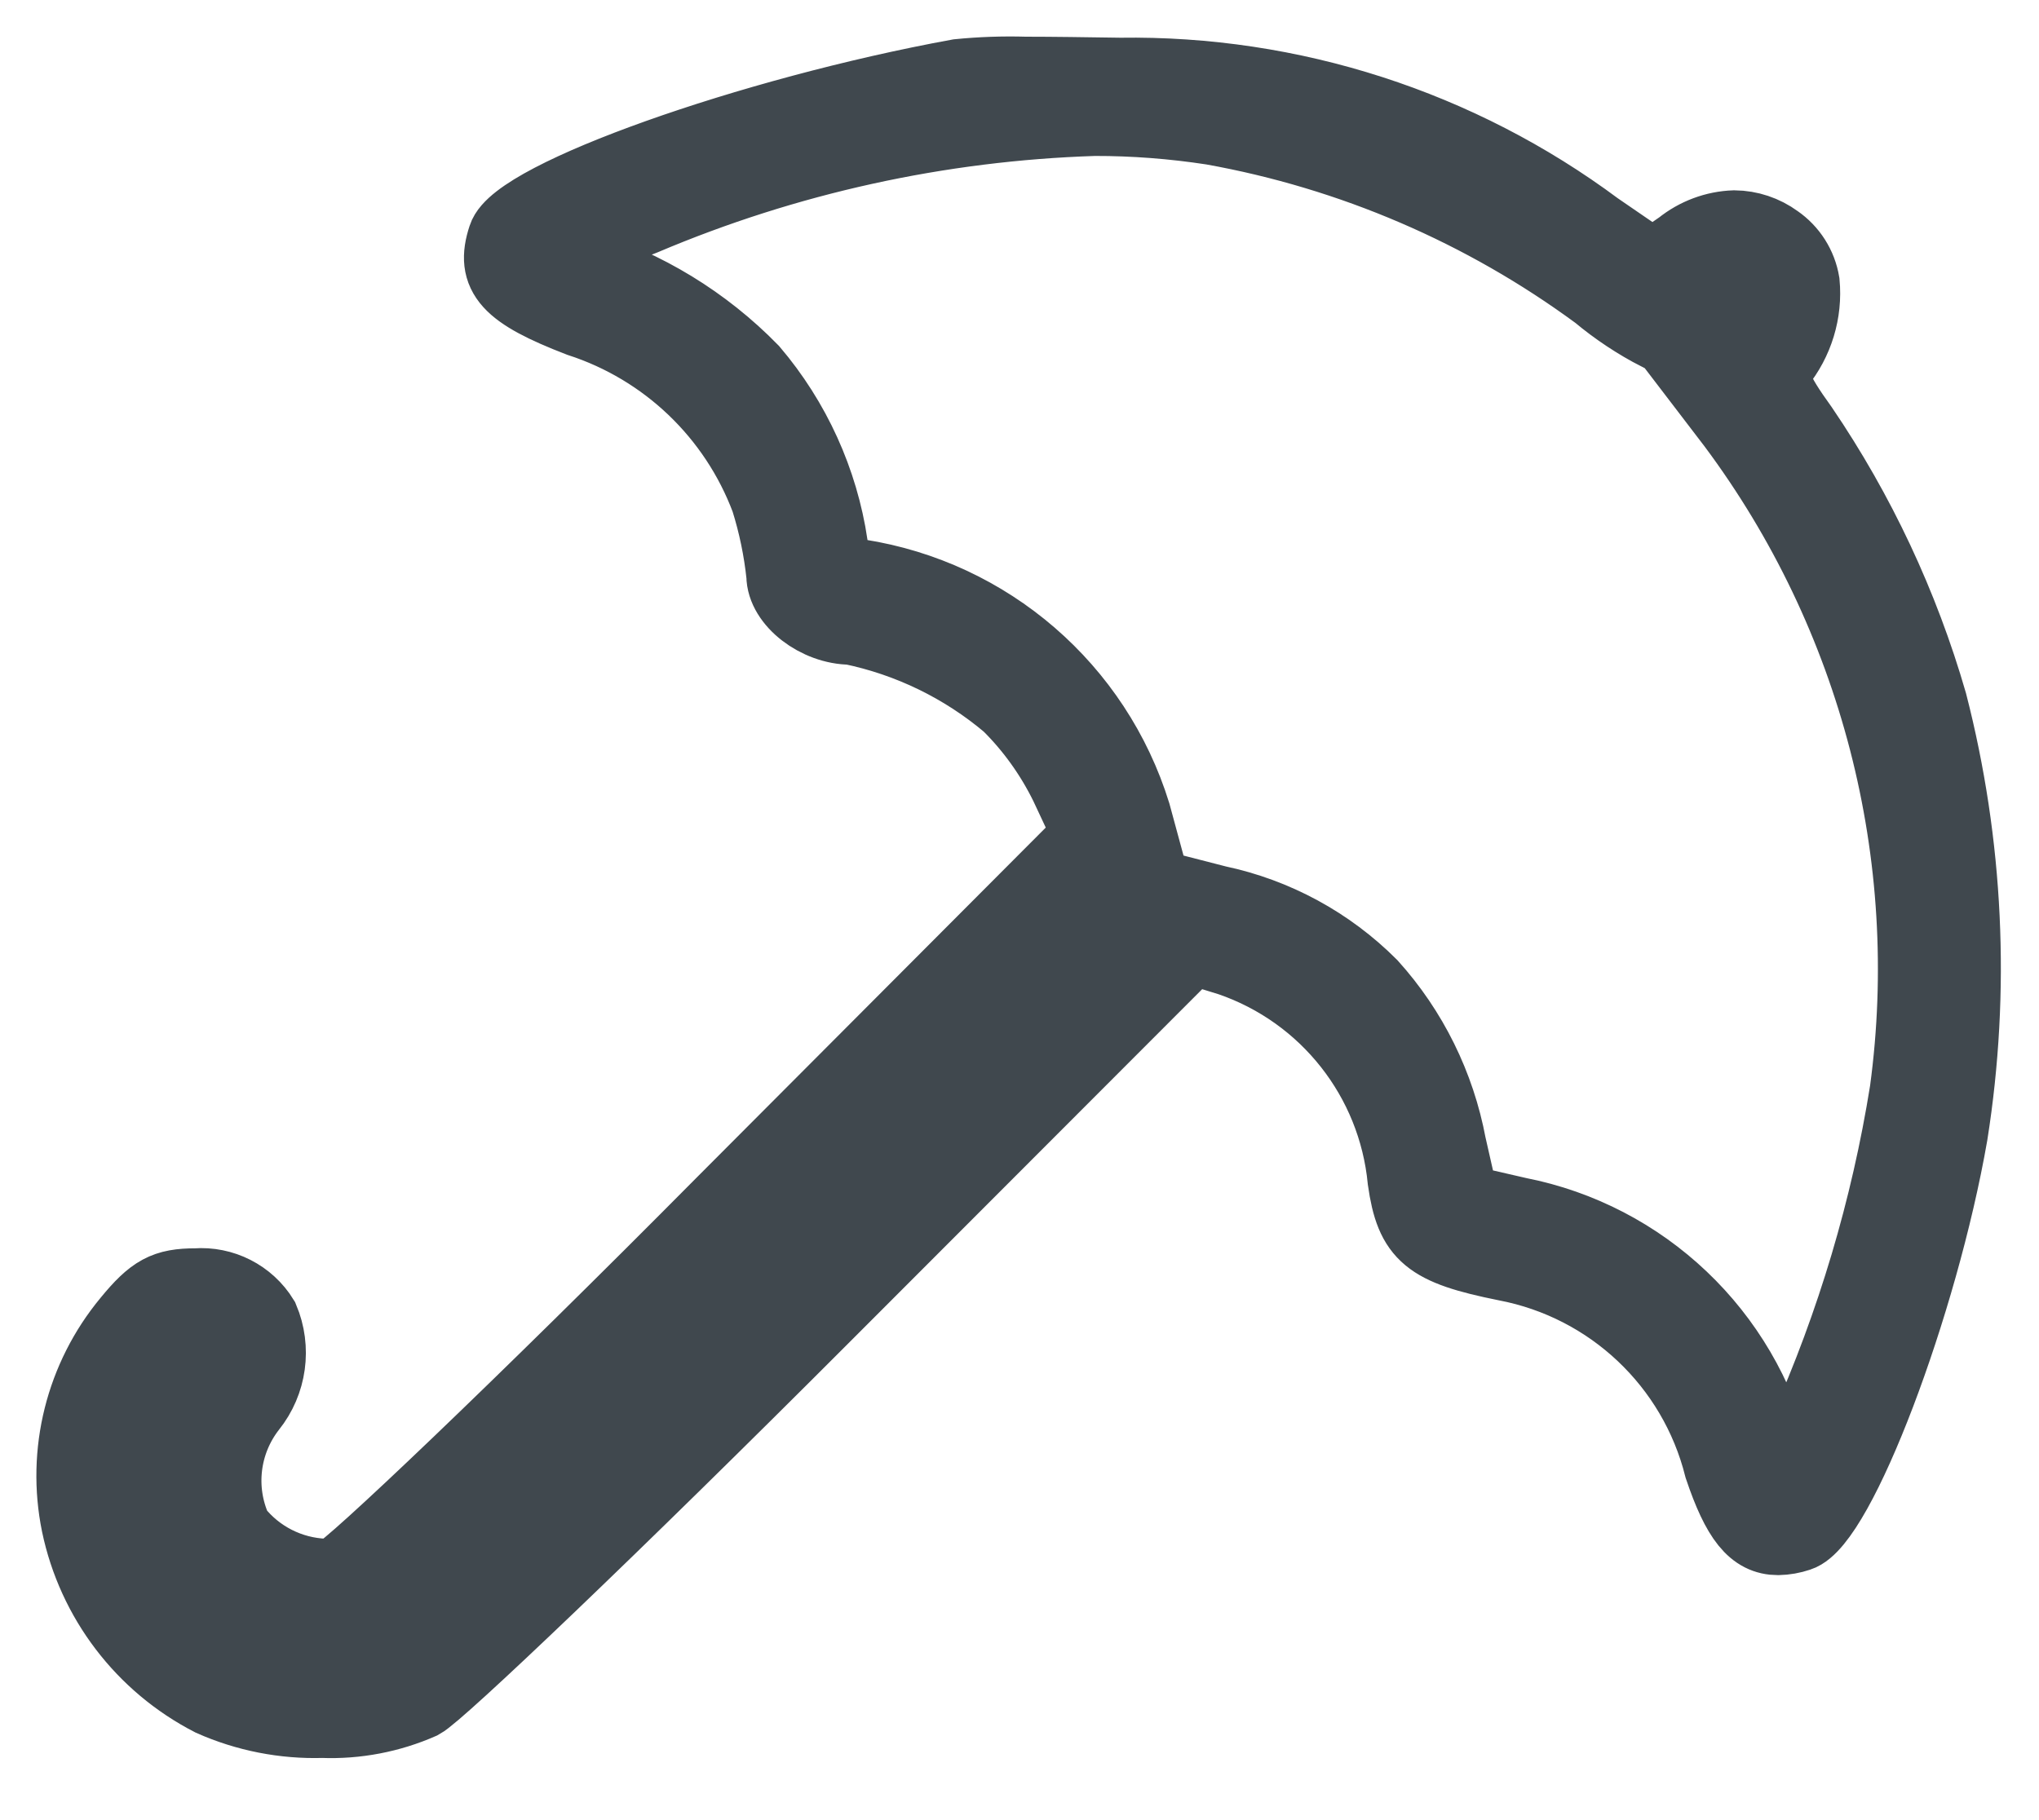 <?xml version="1.0" encoding="UTF-8"?>
<svg width="28px" height="25px" viewBox="0 0 28 25" version="1.1" xmlns="http://www.w3.org/2000/svg" xmlns:xlink="http://www.w3.org/1999/xlink">
    <!-- Generator: Sketch 52.6 (67491) - http://www.bohemiancoding.com/sketch -->
    <title>Shape-13</title>
    <desc>Created with Sketch.</desc>
    <g id="Welcome" stroke="none" stroke-width="1" fill="none" fill-rule="evenodd">
        <g id="Performance---mobile" transform="translate(-89, -534)" fill="#40484E" fill-rule="nonzero" stroke="#40484E">
            <g id="Group-8" transform="translate(-1, 501)">
                <g id="Group-4" transform="translate(9, 0)">
                    <g id="Cautious-3" transform="translate(72, 23)">
                        <path d="M22.896,33.644 C23.202,33.653 23.509,33.642 23.813,33.612 C26.669,33.09 29.876,31.948 30.052,31.391 C30.224,30.871 30.002,30.625 29.019,30.246 C27.829,29.86 26.881,28.952 26.442,27.782 C26.336,27.444 26.264,27.097 26.227,26.745 C26.227,26.385 25.753,26.018 25.288,26.018 C24.491,25.853 23.749,25.492 23.128,24.967 C22.804,24.646 22.537,24.272 22.336,23.863 L22.014,23.176 L27.031,18.145 C29.824,15.327 32.188,13.08 32.357,13.029 C32.409,13.018 32.461,13.013 32.514,13.013 C32.994,13.031 33.442,13.258 33.739,13.635 C33.992,14.19 33.914,14.839 33.538,15.319 C33.263,15.662 33.199,16.128 33.37,16.534 C33.564,16.85 33.918,17.03 34.287,17.002 C34.707,17.002 34.874,16.913 35.21,16.503 C35.854,15.726 36.111,14.7 35.909,13.711 C35.692,12.671 35.017,11.786 34.073,11.301 C33.594,11.088 33.073,10.986 32.549,11.002 C32.083,10.984 31.618,11.073 31.191,11.261 C30.952,11.387 28.538,13.686 25.665,16.565 L20.608,21.628 L20.084,21.466 C18.764,21.012 17.83,19.828 17.696,18.437 C17.588,17.677 17.366,17.493 16.301,17.279 C14.858,17.004 13.706,15.916 13.349,14.492 C13.108,13.778 12.894,13.513 12.559,13.513 C12.462,13.515 12.367,13.532 12.275,13.563 C11.722,13.739 10.587,16.724 10.179,19.07 C9.867,21.044 9.963,23.06 10.461,24.995 C10.849,26.338 11.446,27.612 12.232,28.769 C12.608,29.29 12.678,29.478 12.554,29.644 C12.298,29.958 12.175,30.36 12.213,30.764 C12.252,30.998 12.384,31.206 12.58,31.341 C12.748,31.464 12.951,31.532 13.159,31.534 C13.427,31.525 13.685,31.428 13.894,31.26 L14.283,30.991 L15.048,31.516 C16.938,32.922 19.239,33.665 21.595,33.63 C22.063,33.637 22.524,33.644 22.896,33.644 Z M32.609,12.31 C32.338,12.31 32.07,12.365 31.822,12.472 C31.588,12.576 29.222,14.851 26.322,17.764 L21.237,22.879 L21.398,23.472 C21.931,25.196 23.399,26.465 25.182,26.743 C25.47,26.811 25.558,26.91 25.558,27.162 C25.69,28.047 26.068,28.877 26.648,29.559 C27.302,30.229 28.114,30.725 29.009,30.999 C29.13,30.999 29.195,31.019 29.202,31.057 C29.222,31.162 28.814,31.388 28.137,31.644 C26.175,32.476 24.076,32.938 21.946,33.006 C21.405,33.007 20.865,32.965 20.33,32.883 C18.415,32.54 16.604,31.762 15.037,30.609 C14.781,30.395 14.502,30.21 14.205,30.057 C14.007,30.17 13.822,30.305 13.655,30.461 C13.499,30.631 13.294,30.748 13.068,30.796 C13.018,30.801 12.971,30.774 12.95,30.729 C12.906,30.624 12.982,30.369 13.344,29.991 L13.746,29.572 L13.169,28.817 C11.213,26.193 10.362,22.906 10.801,19.662 C11.06,18.046 11.529,16.471 12.196,14.976 C12.363,14.659 12.458,14.507 12.52,14.507 C12.557,14.507 12.584,14.56 12.612,14.639 C13.037,16.34 14.407,17.642 16.127,17.979 L16.892,18.155 L17.066,18.922 C17.219,19.739 17.593,20.499 18.15,21.116 C18.727,21.694 19.46,22.092 20.26,22.261 L20.89,22.423 L26.095,17.199 C30.964,12.326 31.347,11.973 31.931,11.812 C32.168,11.752 32.411,11.72 32.656,11.718 C33.184,11.721 33.698,11.886 34.131,12.19 C34.78,12.672 35.178,13.423 35.212,14.232 C35.296,14.924 35.055,15.617 34.56,16.108 C34.414,16.237 34.333,16.285 34.261,16.285 C34.199,16.28 34.142,16.25 34.104,16.202 C33.981,16.078 33.984,15.999 34.117,15.812 C34.704,15.151 34.816,14.194 34.399,13.415 C34.065,12.732 33.368,12.302 32.609,12.31 Z" id="Shape-13" transform="translate(22.988, 22.324) rotate(180) translate(-22.988, -22.324) "></path>
                    </g>
                </g>
            </g>
        </g>
    </g>
</svg>
